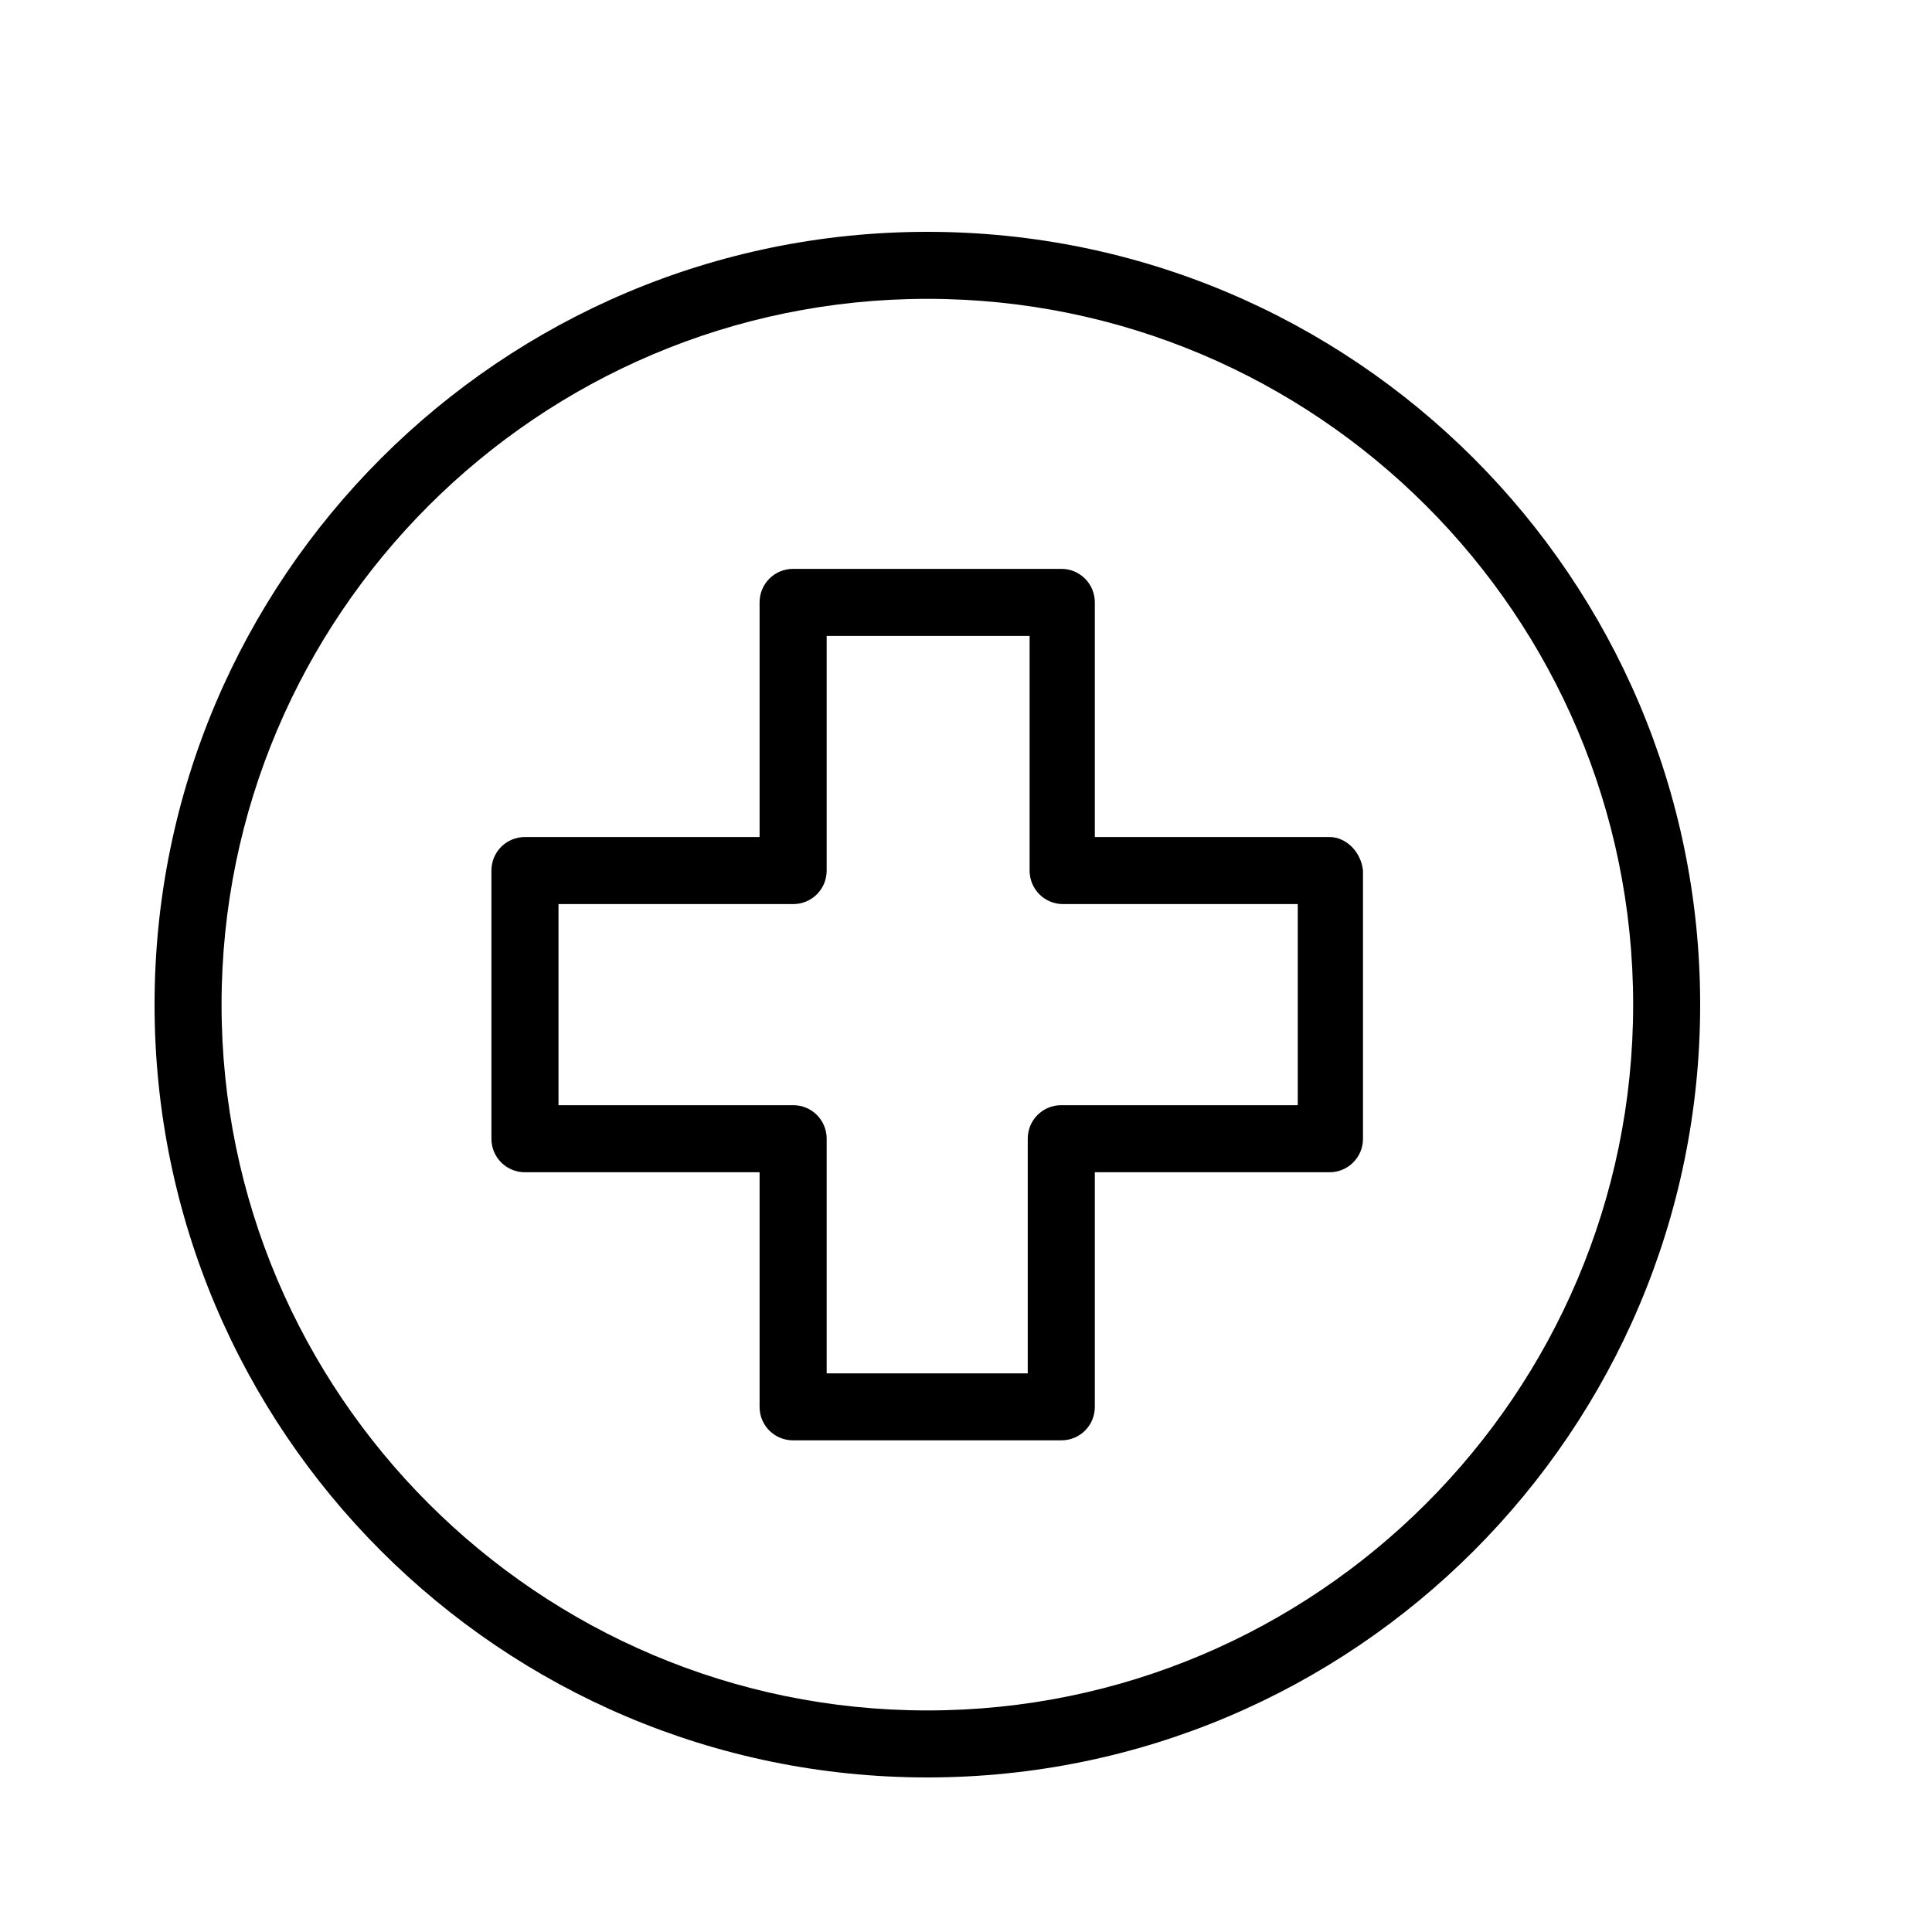 <?xml version="1.0" encoding="UTF-8"?>
<svg xmlns="http://www.w3.org/2000/svg" width="25" height="25" viewBox="0 0 25 25" fill="none">
  <path d="M12 3C6.482 3 2 7.482 2 13C2 18.518 6.482 23 12 23C17.518 23 22 18.518 22 13C22 7.482 17.518 3 12 3ZM12 22.133C6.964 22.133 2.867 18.036 2.867 13C2.867 7.964 6.964 3.867 12 3.867C17.036 3.867 21.133 7.964 21.133 13C21.133 18.036 17.036 22.133 12 22.133Z" fill="black"></path>
  <path d="M17.203 10.831H14.167V7.795C14.167 7.554 13.974 7.361 13.733 7.361H10.263C10.022 7.361 9.829 7.554 9.829 7.795V10.831H6.793C6.552 10.831 6.359 11.024 6.359 11.265V14.735C6.359 14.976 6.552 15.169 6.793 15.169H9.829V18.205C9.829 18.446 10.022 18.638 10.263 18.638H13.733C13.974 18.638 14.167 18.446 14.167 18.205V15.169H17.203C17.444 15.169 17.637 14.976 17.637 14.735V11.265C17.612 11.024 17.42 10.831 17.203 10.831ZM16.793 14.301H16.769H13.733C13.492 14.301 13.299 14.494 13.299 14.735V17.771H10.697V14.735C10.697 14.494 10.504 14.301 10.263 14.301H7.227V11.699H10.263C10.504 11.699 10.697 11.506 10.697 11.265V8.229H13.323V11.265C13.323 11.506 13.516 11.699 13.757 11.699H16.793V14.301Z" fill="black"></path>
</svg>
